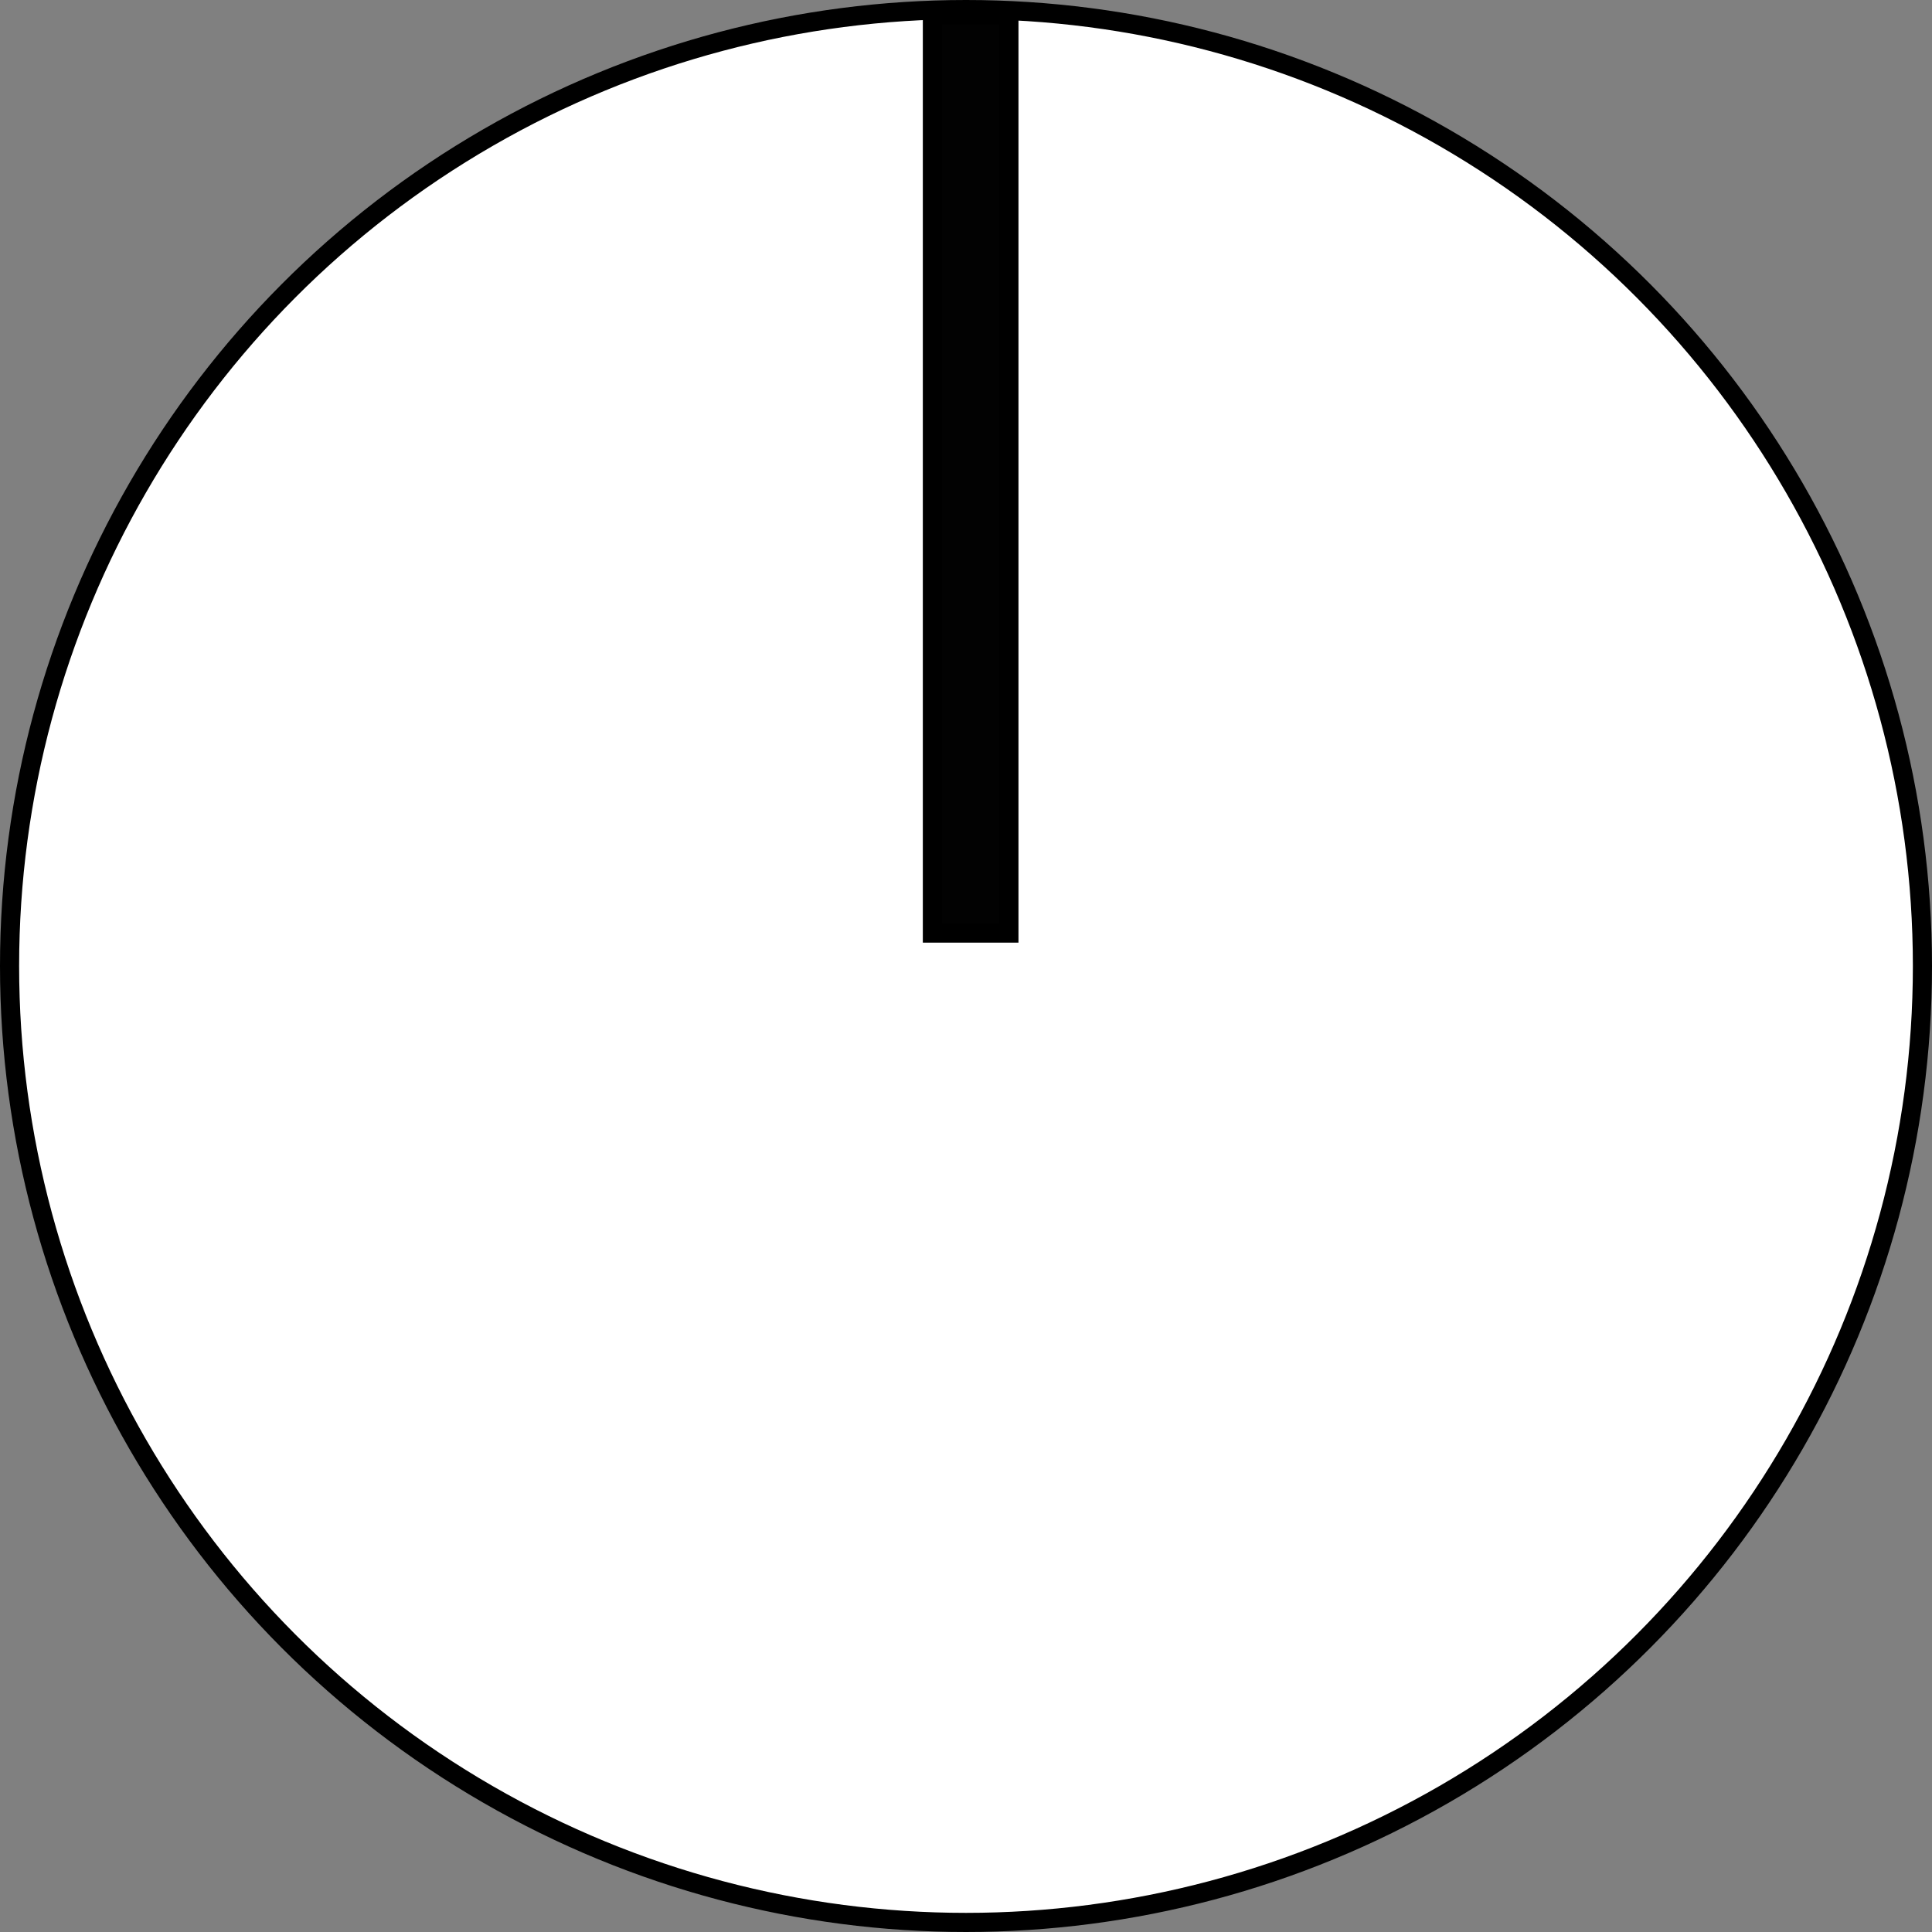 <?xml version="1.0" encoding="utf-8"?>
<!-- Generator: Adobe Illustrator 16.0.0, SVG Export Plug-In . SVG Version: 6.00 Build 0)  -->
<!DOCTYPE svg PUBLIC "-//W3C//DTD SVG 1.1//EN" "http://www.w3.org/Graphics/SVG/1.1/DTD/svg11.dtd">
<svg version="1.1" id="Layer_1" xmlns="http://www.w3.org/2000/svg" xmlns:xlink="http://www.w3.org/1999/xlink" x="0px" y="0px"
	 width="101px" height="100.999px" viewBox="0 0 101 100.999" enable-background="new 0 0 101 100.999" xml:space="preserve">
<rect x="0" y="0" width="101" height="100.999" fill="#808080" stroke="none"/>
<g>
	<circle class="knob-circle" fill="#FFFFFF" stroke="#000000" stroke-miterlimit="10" cx="50.5" cy="50.5" r="50"/>
	<rect class="knob-indicator" x="48.743" y="0.779" fill="#020202" stroke="#000000" stroke-miterlimit="10" width="4" height="48"/>
</g>
</svg>
